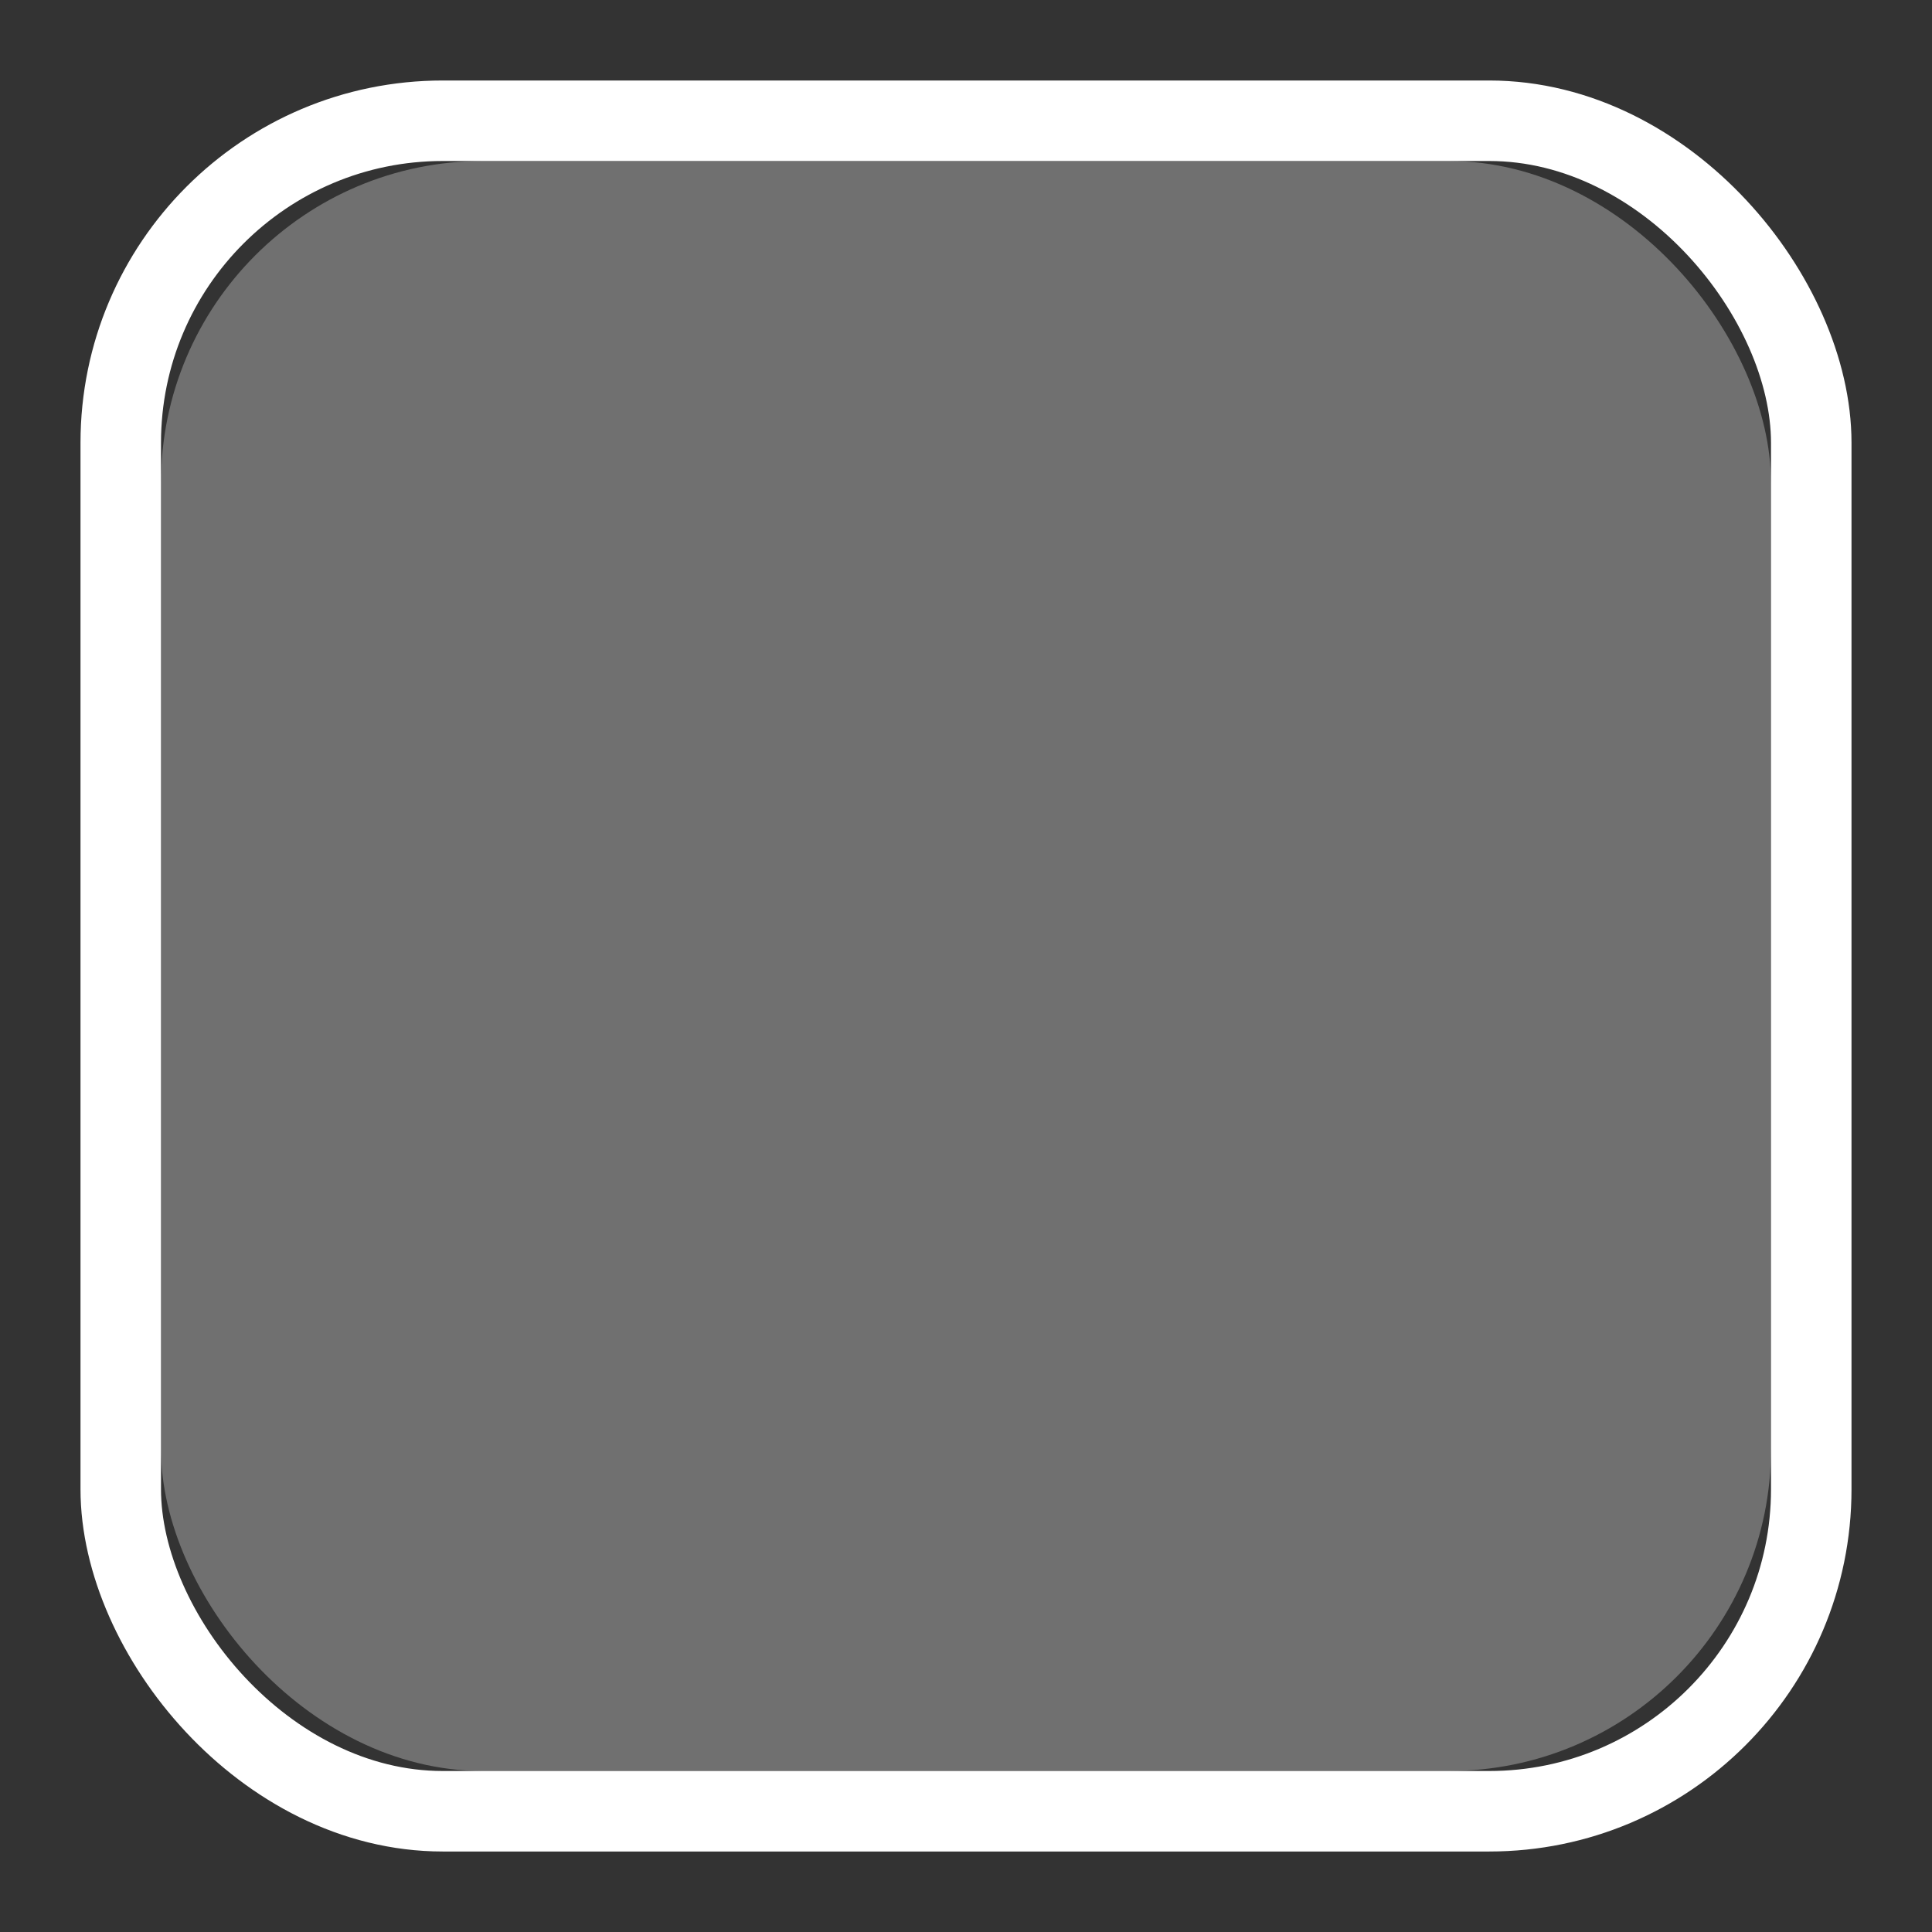 <svg xmlns="http://www.w3.org/2000/svg" width="24" height="24" fill="none"><rect width="100%" height="100%" fill="#333333" stroke="none"/><defs><clipPath id="a"><path fill="#fff" fill-opacity="0" d="M0 0h24v24H0z"/></clipPath></defs><g clip-path="url(#a)"><rect width="20" height="20" x="2" y="2" fill="#FFF" fill-opacity=".3" rx="4"/><rect width="21" height="21" x="1.5" y="1.5" stroke="#FFF" rx="4"/></g></svg>